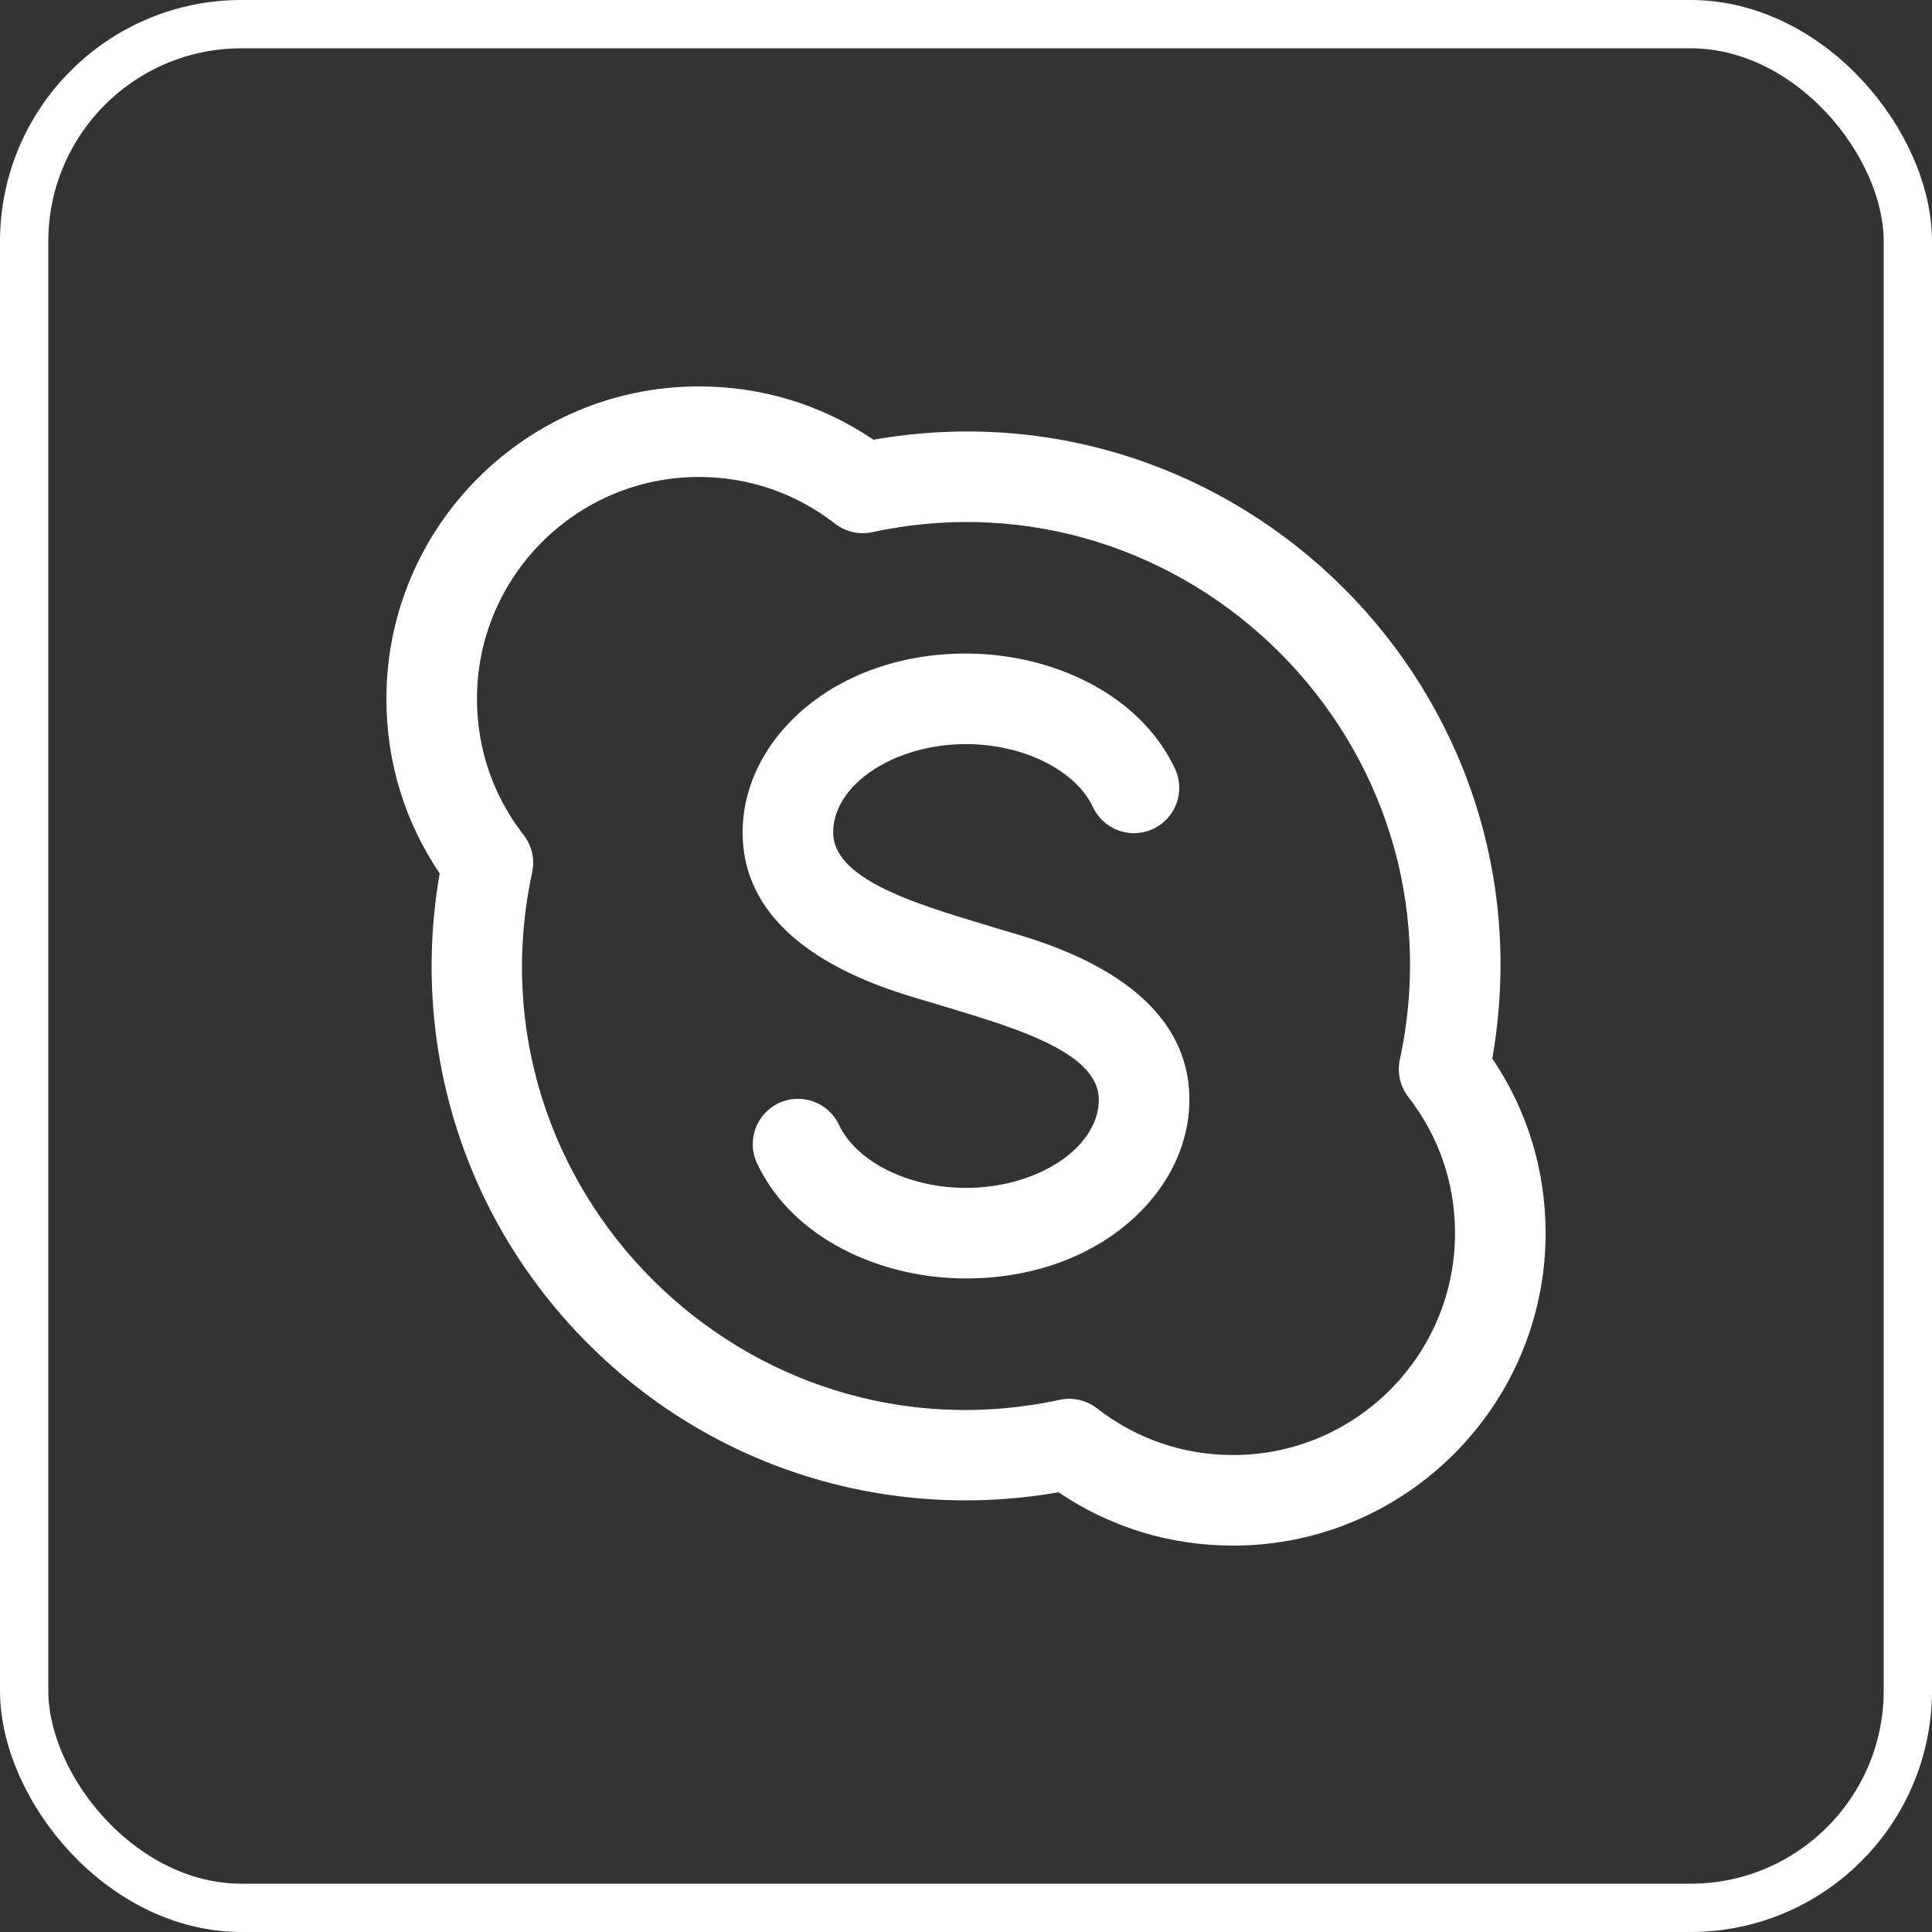 <svg width="80" height="80" viewBox="0 0 80 80" fill="none" xmlns="http://www.w3.org/2000/svg">
<rect x="0" y="0" width="80" height="80" fill="#333333" stroke="none"/>
<g clip-path="url(#clip0)">
<path d="M51.062 64C48.451 64 45.97 63.24 43.832 61.792C36.907 63.003 29.635 60.925 24.355 55.645C19.078 50.367 16.997 43.096 18.207 36.168C16.76 34.03 16 31.549 16 28.938C16 21.804 21.804 16 28.938 16C31.549 16 34.03 16.76 36.168 18.207C51.264 15.569 64.441 28.681 61.792 43.832C63.24 45.97 64 48.451 64 51.062C64 58.196 58.196 64 51.062 64ZM45.425 58.317C47.05 59.582 48.999 60.25 51.062 60.25C56.128 60.25 60.25 56.129 60.25 51.062C60.25 48.999 59.582 47.05 58.317 45.425C57.977 44.987 57.847 44.422 57.964 43.88C60.775 30.793 49.116 19.244 36.12 22.036C35.579 22.153 35.013 22.023 34.575 21.683C32.95 20.418 31.001 19.75 28.938 19.75C23.872 19.75 19.75 23.871 19.75 28.938C19.75 31.001 20.418 32.95 21.683 34.575C22.023 35.013 22.153 35.578 22.036 36.12C19.231 49.178 30.854 60.762 43.88 57.964C44.419 57.848 44.986 57.975 45.425 58.317ZM49.25 45.531C49.25 40.468 42.849 38.92 41.416 38.481C38.449 37.57 34.5 36.554 34.5 34.469C34.5 32.487 37.019 30.812 40 30.812C42.372 30.812 44.534 31.887 45.259 33.424C45.701 34.361 46.818 34.763 47.755 34.321C48.691 33.879 49.093 32.762 48.651 31.825C47.176 28.695 43.507 27.062 40 27.062C34.544 27.062 30.75 30.61 30.75 34.469C30.75 39.532 37.151 41.08 38.584 41.519C41.551 42.43 45.5 43.446 45.5 45.531C45.5 47.513 42.981 49.188 40 49.188C37.628 49.188 35.466 48.113 34.741 46.576C34.299 45.639 33.182 45.237 32.245 45.679C31.309 46.121 30.907 47.238 31.349 48.175C32.824 51.305 36.493 52.938 40 52.938C45.456 52.938 49.25 49.39 49.25 45.531Z" fill="white"/>
</g>
<rect x="1" y="1" width="78" height="78" rx="9" stroke="white" stroke-width="2"/>
<defs>
<clipPath id="clip0">
<rect width="48" height="48" fill="white" transform="translate(16 16)"/>
</clipPath>
</defs>
</svg>
